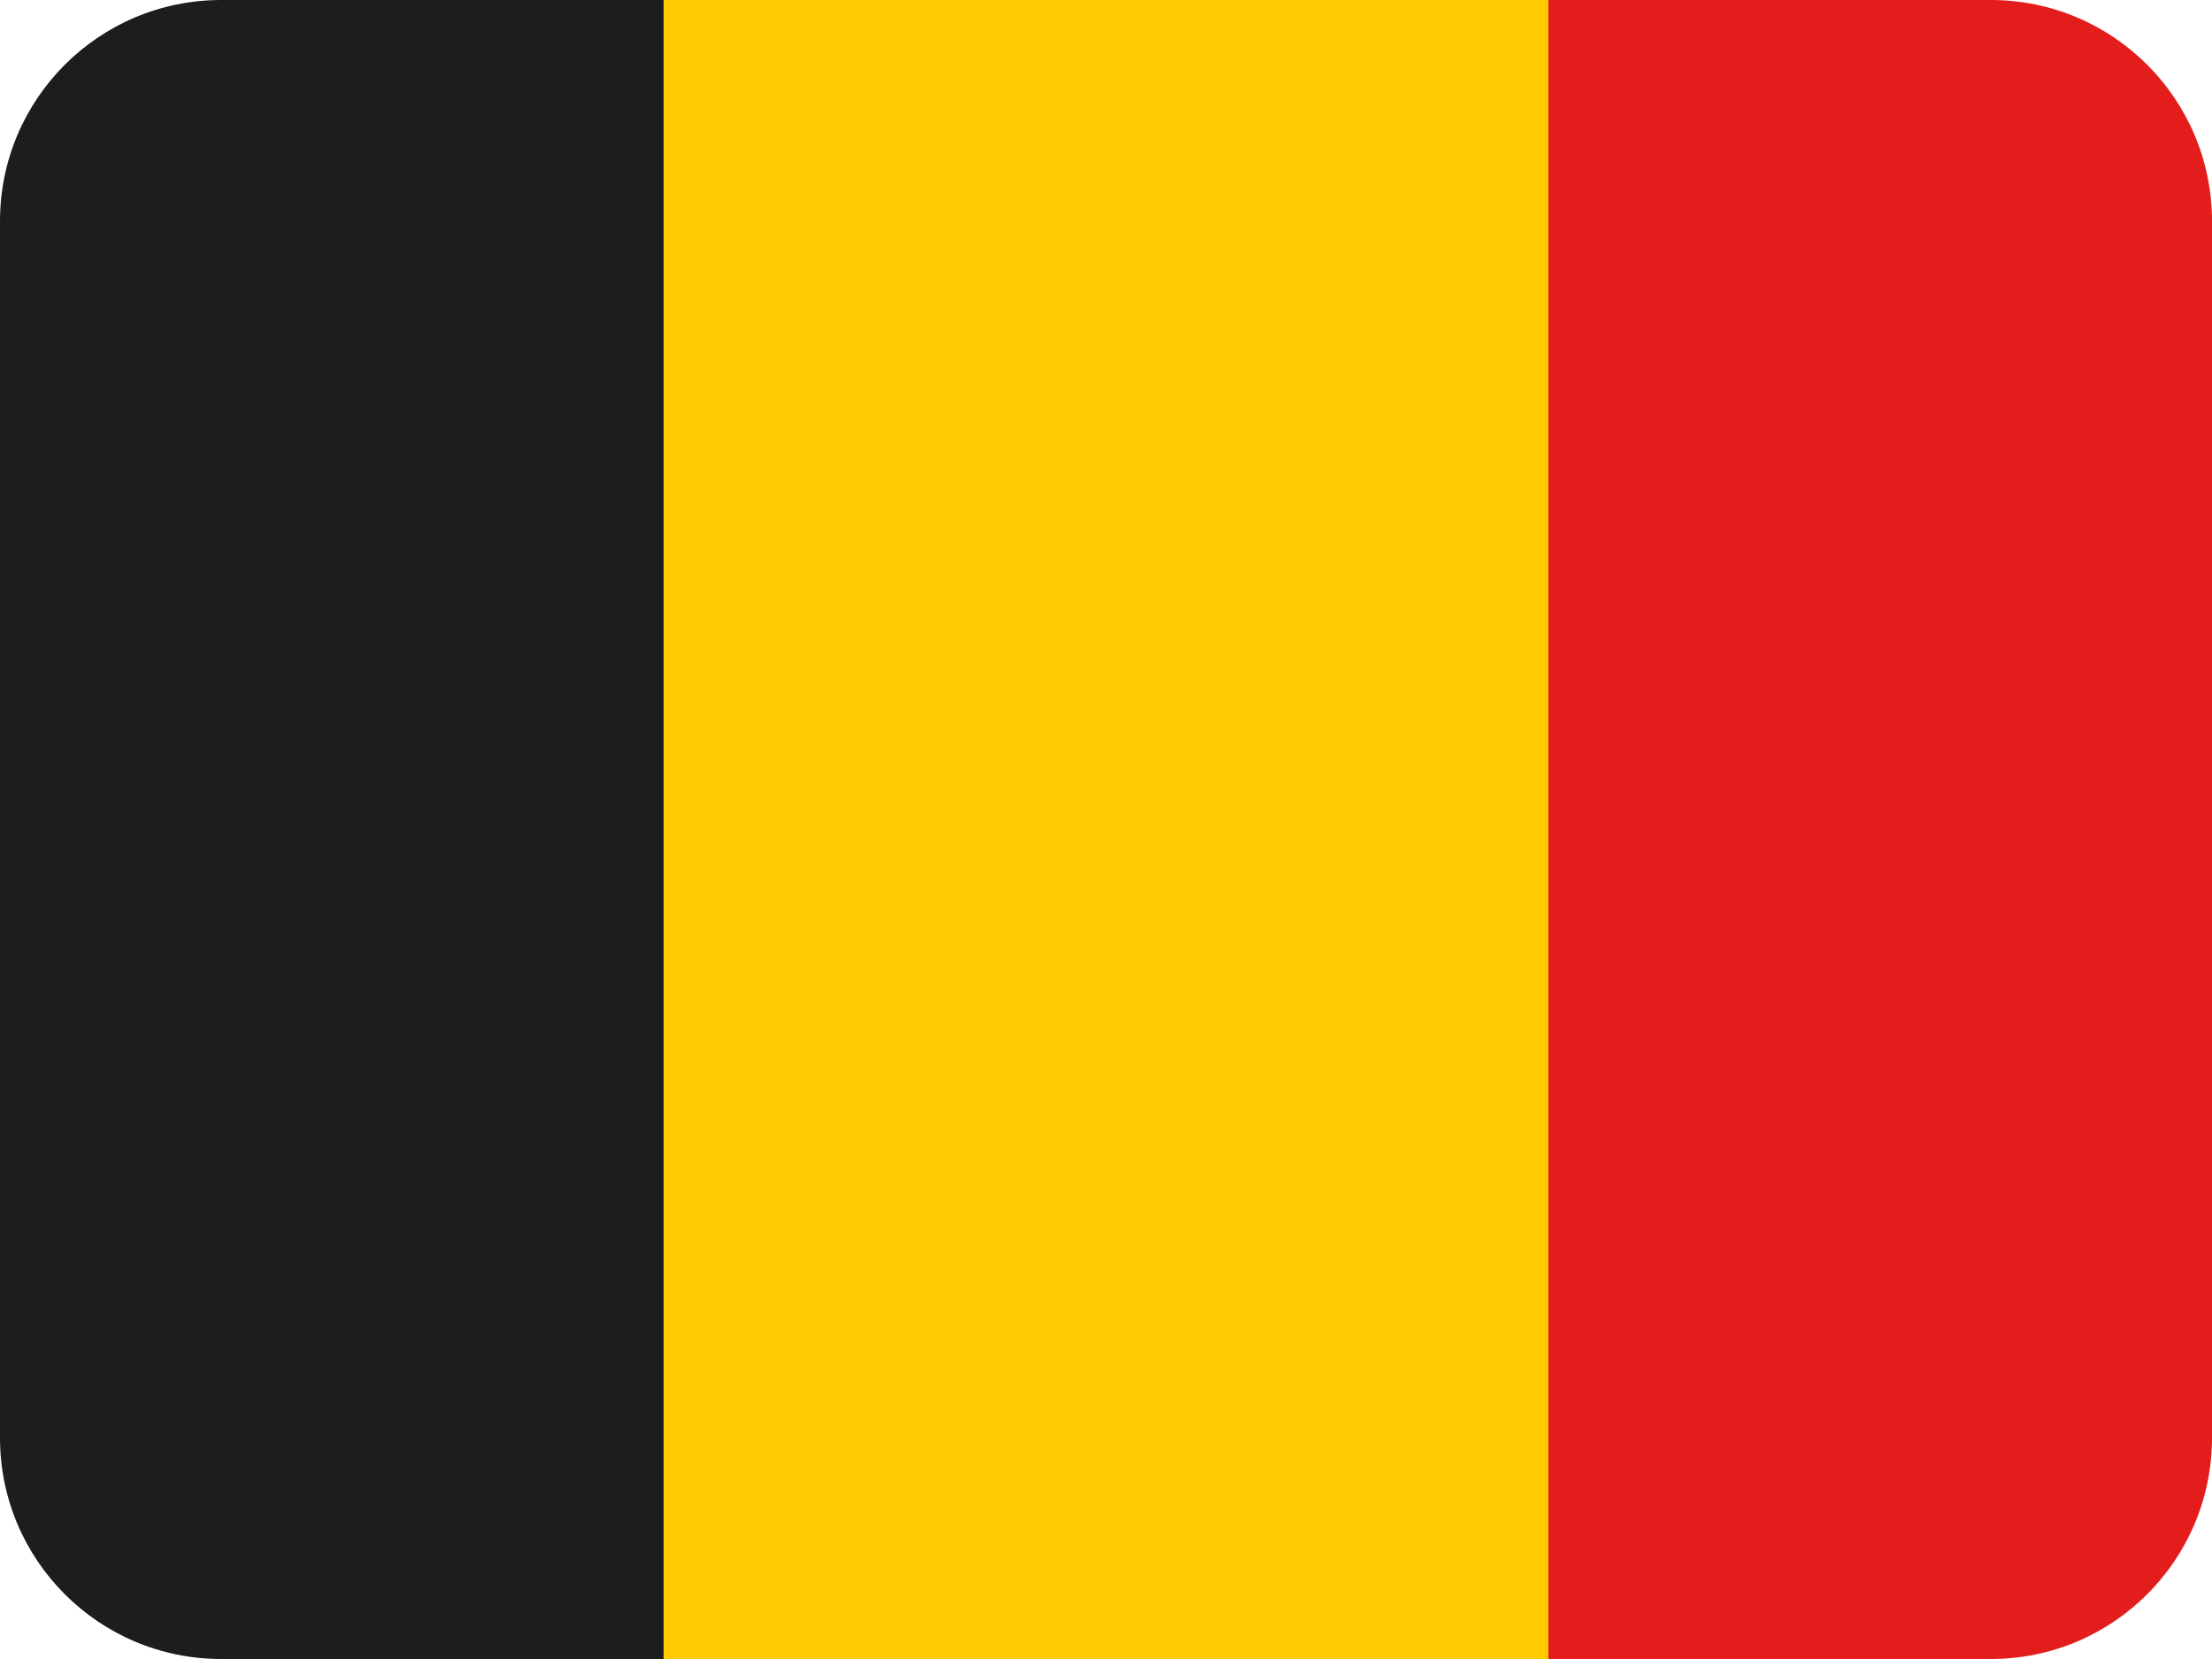 <svg width="20" height="15" viewBox="0 0 20 15" fill="none" xmlns="http://www.w3.org/2000/svg">
<path fill-rule="evenodd" clip-rule="evenodd" d="M6 0H14V15H6V0Z" fill="#FECA00"/>
<path fill-rule="evenodd" clip-rule="evenodd" d="M14 0H18C19.105 0 20 0.895 20 2V13C20 14.105 19.105 15 18 15H14V0Z" fill="#E31D1C"/>
<path fill-rule="evenodd" clip-rule="evenodd" d="M0 2C0 0.895 0.895 0 2 0H6V15H2C0.895 15 0 14.105 0 13V2Z" fill="#1D1D1D"/>
</svg>
